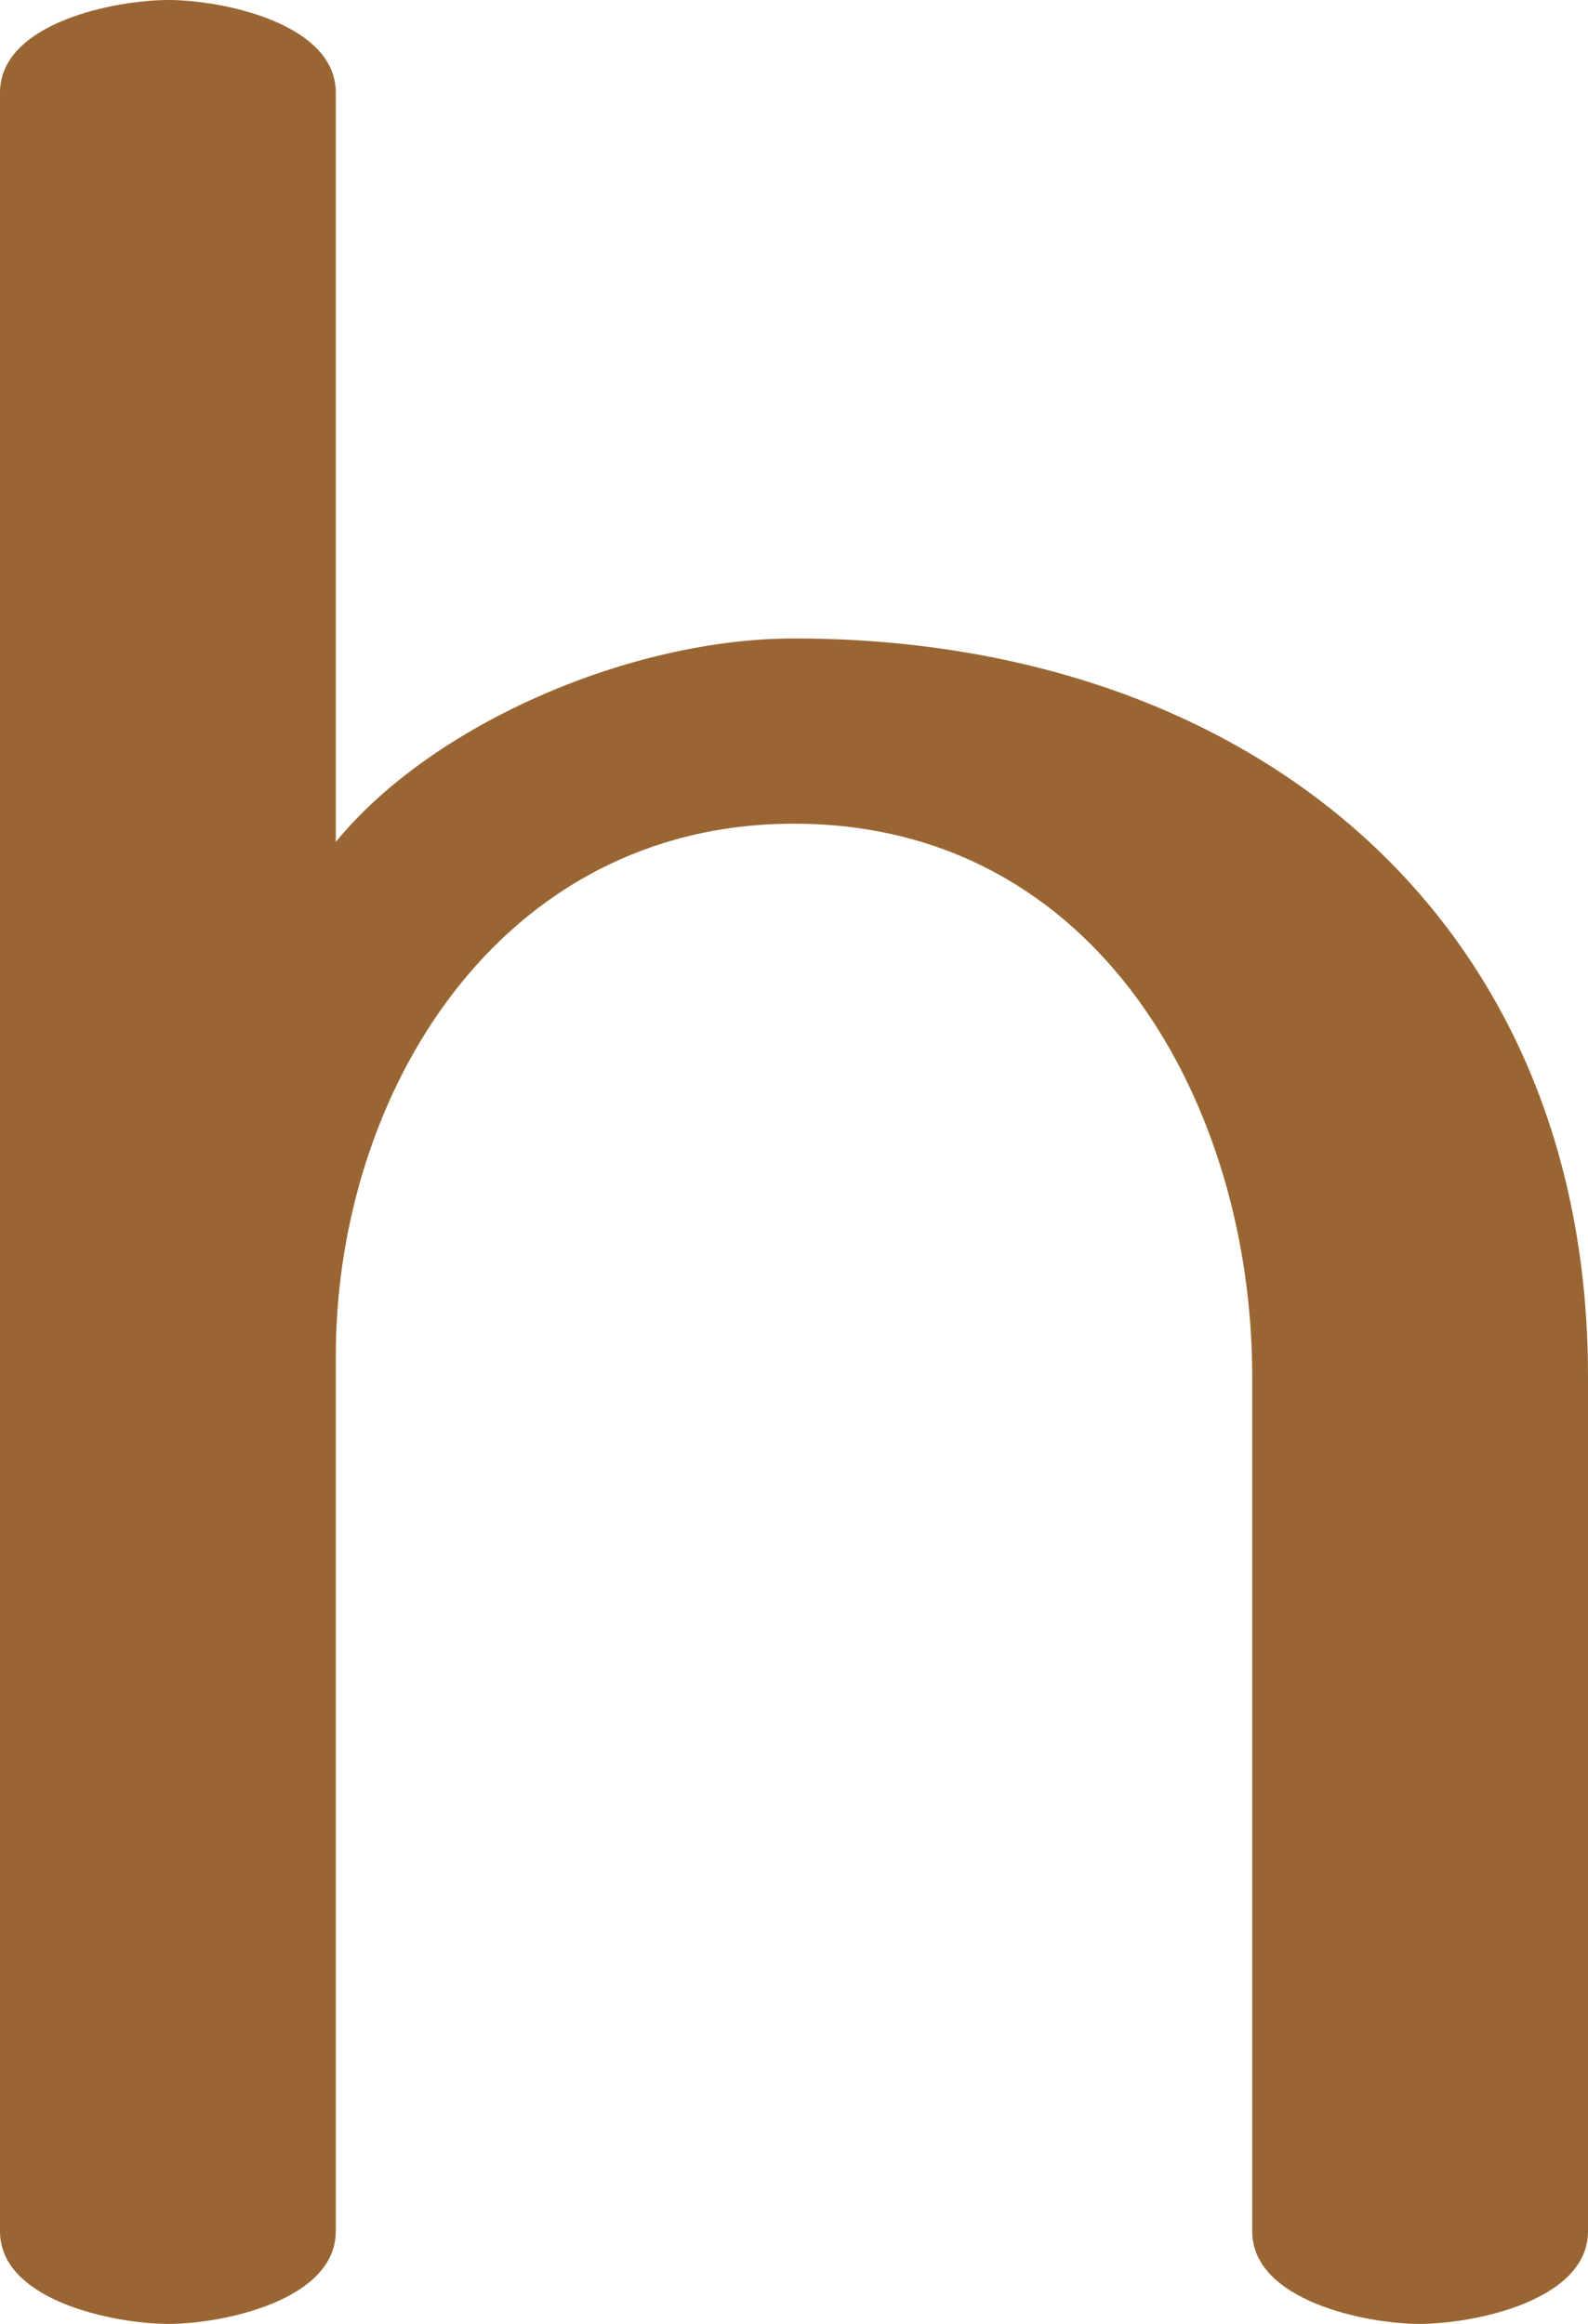 <?xml version="1.0" encoding="UTF-8"?>
<!DOCTYPE svg PUBLIC "-//W3C//DTD SVG 1.1//EN" "http://www.w3.org/Graphics/SVG/1.1/DTD/svg11.dtd">
<!-- Creator: CorelDRAW X8 -->
<svg xmlns="http://www.w3.org/2000/svg" xml:space="preserve" width="960px" height="1405px" version="1.1" style="shape-rendering:geometricPrecision; text-rendering:geometricPrecision; image-rendering:optimizeQuality; fill-rule:evenodd; clip-rule:evenodd"
viewBox="0 0 960 1405"
 xmlns:xlink="http://www.w3.org/1999/xlink">
 <defs>
  <style type="text/css">
   <![CDATA[
    .fil0 {fill:#996633;fill-rule:nonzero}
   ]]>
  </style>
 </defs>
 <g id="Layer_x0020_1">
  <path class="fil0" d="M203 509c59,-72 179,-123 277,-123 276,0 480,169 480,446l0 517c0,42 -69,56 -102,56 -32,0 -101,-14 -101,-56l0 -517c0,-162 -92,-334 -277,-334 -178,0 -277,163 -277,322l0 529c0,42 -69,56 -101,56 -33,0 -102,-14 -102,-56l0 -1293c0,-42 69,-56 102,-56 32,0 101,14 101,56l0 453z"/>
 </g>
</svg>
